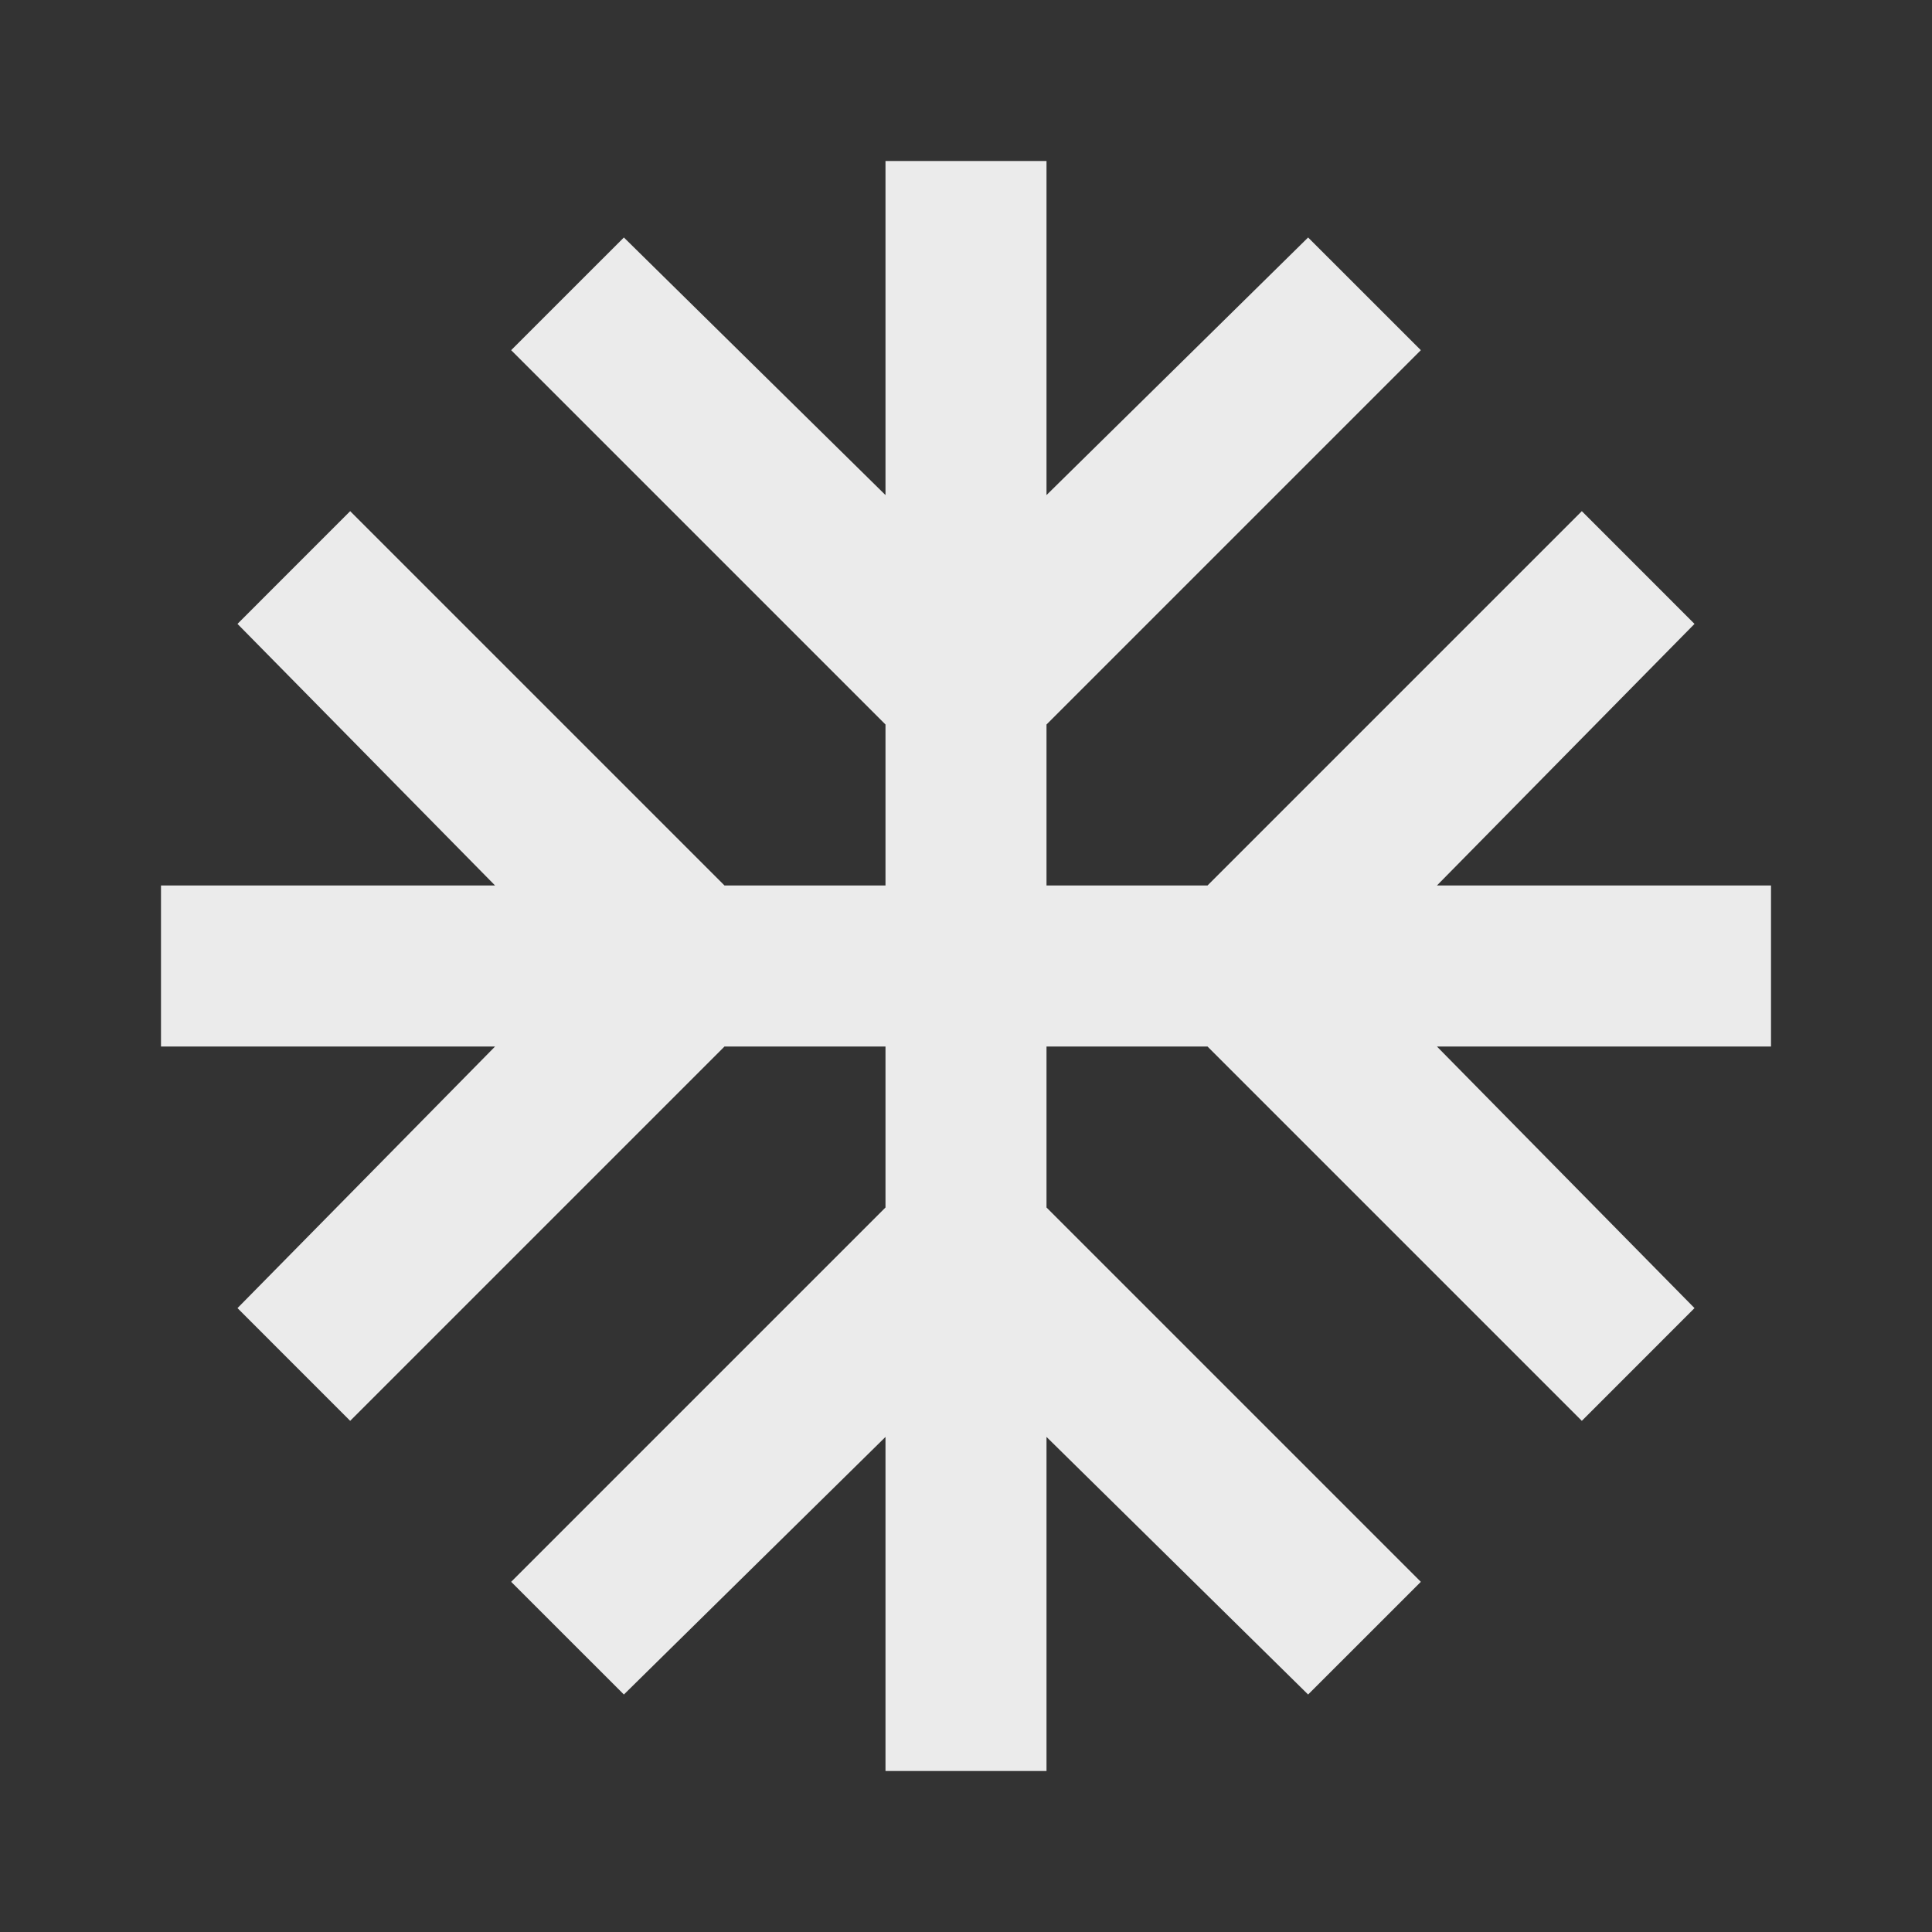 <svg width="64" height="64" viewBox="0 0 64 64" fill="none" xmlns="http://www.w3.org/2000/svg">
<rect x="0" y="0" width="64" height="64" fill="#333333" stroke="none"/>
<mask id="mask0_26_400" style="mask-type:alpha" maskUnits="userSpaceOnUse" x="0" y="0" width="64" height="64">
<rect width="64" height="64" fill="#D9D9D9"/>
</mask>
<g mask="url(#mask0_26_400)">
<path d="M29.333 58.667V47.6L20.667 56.133L16.933 52.4L29.333 40V34.667H24L11.6 47.067L7.867 43.333L16.4 34.667H5.333V29.333H16.4L7.867 20.667L11.6 16.933L24 29.333H29.333V24L16.933 11.6L20.667 7.867L29.333 16.4V5.333H34.667V16.4L43.333 7.867L47.067 11.6L34.667 24V29.333H40L52.4 16.933L56.133 20.667L47.6 29.333H58.667V34.667H47.6L56.133 43.333L52.4 47.067L40 34.667H34.667V40L47.067 52.4L43.333 56.133L34.667 47.6V58.667H29.333Z" fill="#EBEBEB"/>
</g>
</svg>
